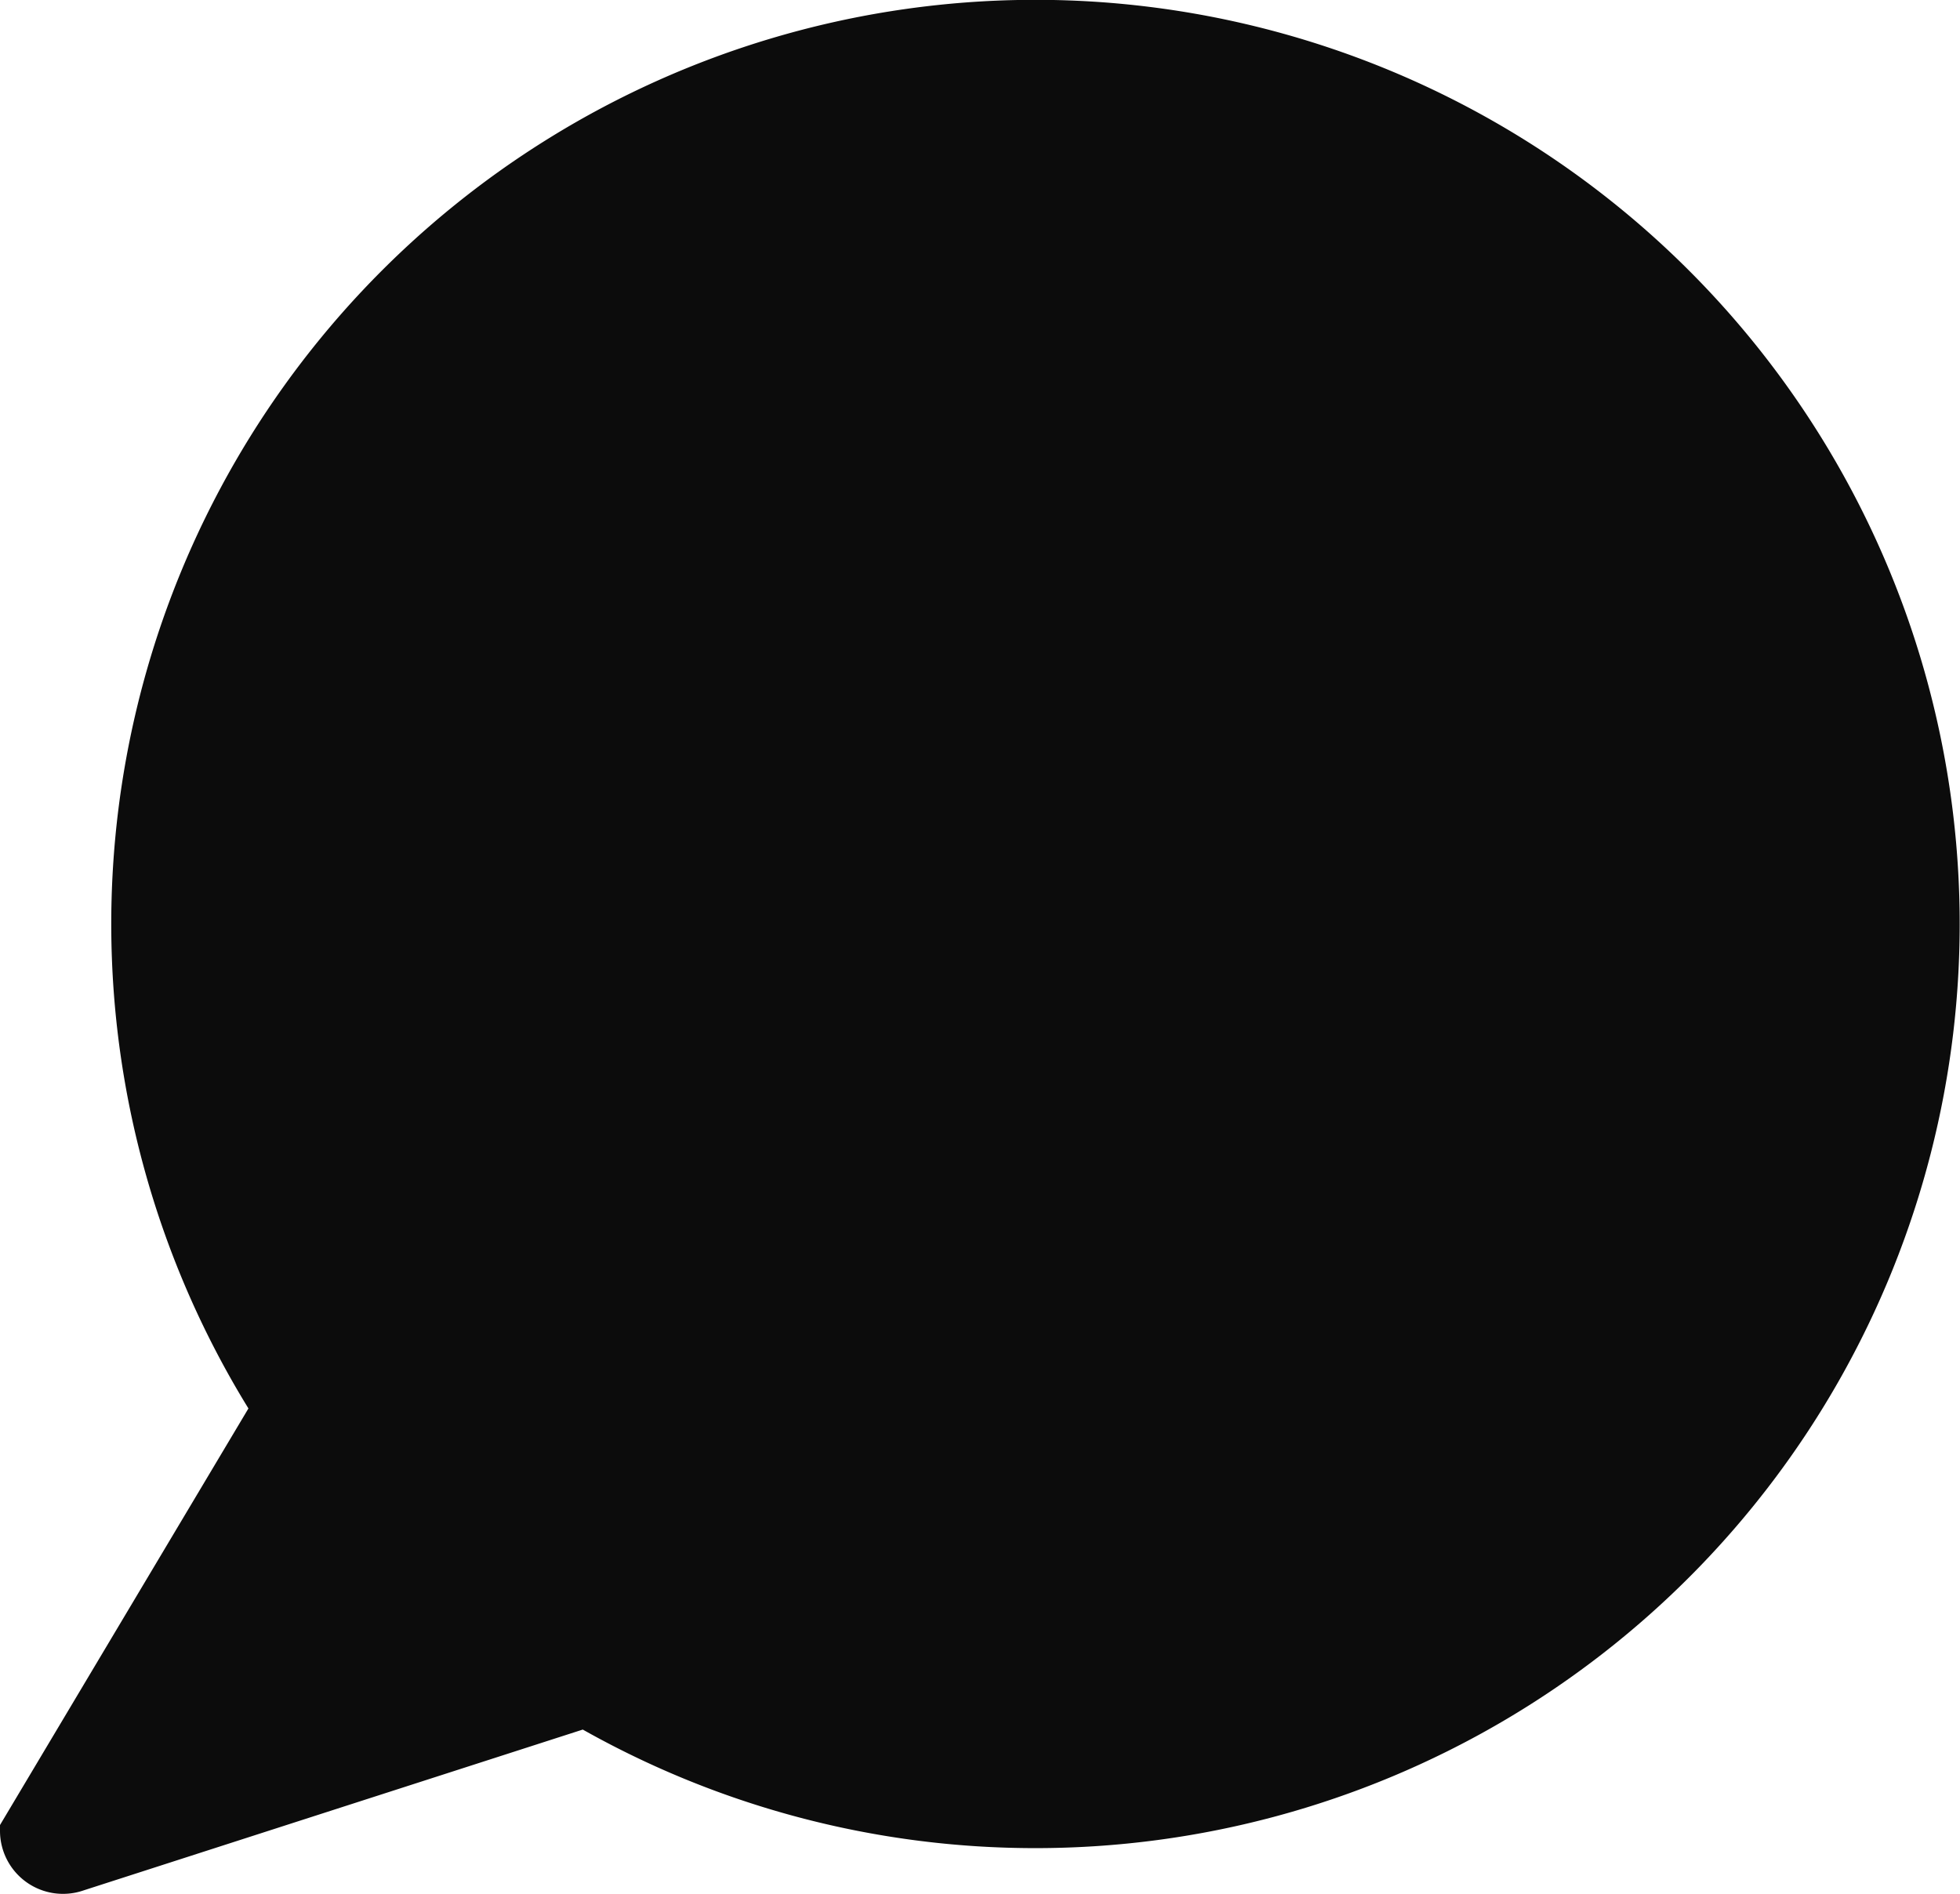 <svg xmlns="http://www.w3.org/2000/svg" width="23.33" height="22.549" viewBox="0 0 23.33 22.549">
  <path id="Tracciato_395" data-name="Tracciato 395" d="M16,26.75a10.725,10.725,0,0,1-5.365-1.433L4.589,27.265a.5.5,0,0,1-.669-.471l3-5.031A10.751,10.751,0,1,1,16,26.75Z" transform="translate(-3.67 -5)" fill="#0c0c0c" stroke="#0c0c0c" stroke-width="0.5"/>
</svg>
